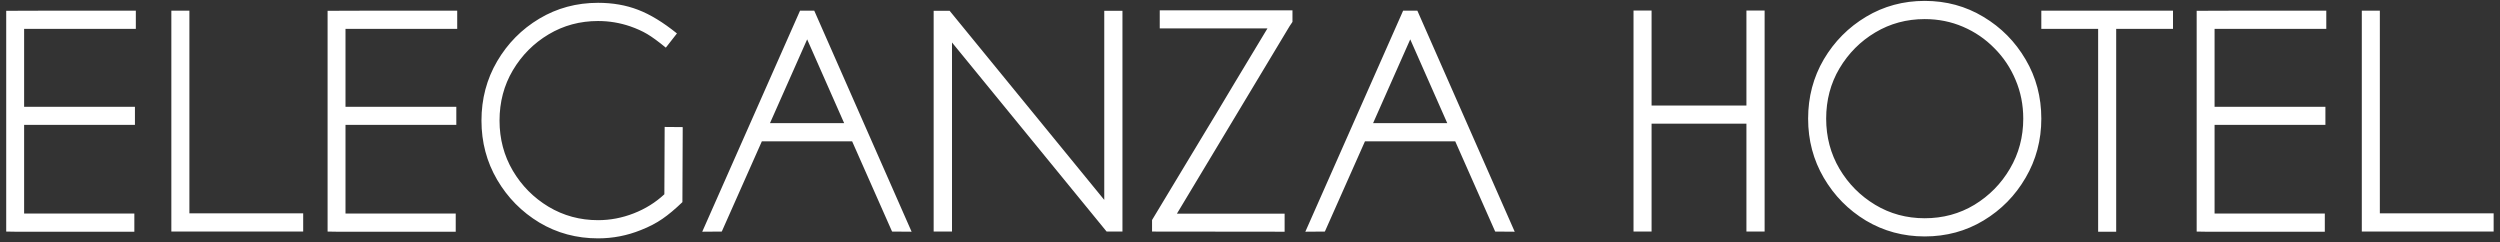 <svg width="165" height="16" viewBox="0 0 165 16" fill="none" xmlns="http://www.w3.org/2000/svg">
<rect x="0" y="0" width="165" height="16" fill="#333333" stroke="none"/>
<path d="M8.867 15.293H0.996L0.41 15.283V0.713C0.801 0.706 3.652 0.703 8.965 0.703V1.904H1.592V7.051H8.906V8.242H1.592V14.092H8.867V15.293ZM20.01 15.283H11.309V0.703H12.5V14.082H20.01V15.283ZM30.078 15.293H22.207L21.621 15.283V0.713C22.012 0.706 24.863 0.703 30.176 0.703V1.904H22.803V7.051H30.117V8.242H22.803V14.092H30.078V15.293ZM45.039 13.34C44.551 13.809 44.111 14.176 43.721 14.443C43.317 14.723 42.842 14.971 42.295 15.185C41.39 15.55 40.449 15.732 39.473 15.732C38.053 15.732 36.761 15.384 35.596 14.688C34.43 13.984 33.503 13.044 32.812 11.865C32.122 10.687 31.777 9.385 31.777 7.959C31.777 6.527 32.122 5.221 32.812 4.043C33.503 2.865 34.43 1.927 35.596 1.23C36.761 0.534 38.053 0.186 39.473 0.186C40.436 0.186 41.315 0.339 42.109 0.645C42.91 0.951 43.766 1.471 44.678 2.207L43.945 3.145C43.444 2.734 43.034 2.435 42.715 2.246C42.396 2.057 42.022 1.888 41.592 1.738C40.908 1.504 40.202 1.387 39.473 1.387C38.281 1.387 37.194 1.68 36.211 2.266C35.228 2.852 34.44 3.643 33.848 4.639C33.262 5.628 32.969 6.735 32.969 7.959C32.969 9.17 33.262 10.273 33.848 11.27C34.434 12.259 35.218 13.05 36.201 13.643C37.191 14.235 38.281 14.531 39.473 14.531C40.273 14.531 41.058 14.382 41.826 14.082C42.594 13.783 43.268 13.363 43.848 12.822L43.867 8.379L45.059 8.389L45.039 13.34ZM60.166 15.293L58.877 15.283L56.24 9.326H50.283L47.637 15.283L46.348 15.293L52.803 0.703H53.74L60.166 15.293ZM55.713 8.125L53.272 2.598L50.82 8.125H55.713ZM74.082 15.283H73.037L62.832 2.803V15.283H61.621V0.713H62.676L72.881 13.193V0.713H74.082V15.283ZM84.785 15.293L76.035 15.283V14.521C77.051 12.835 77.816 11.566 78.33 10.713C78.844 9.86 79.235 9.212 79.502 8.77C79.775 8.327 80.036 7.897 80.283 7.48C80.55 7.031 80.947 6.367 81.475 5.488C82.008 4.603 82.734 3.398 83.652 1.875H76.543V0.684H85.303V1.445L85.107 1.738L77.676 14.102H84.785V15.293ZM99.971 15.293L98.682 15.283L96.045 9.326H90.088L87.441 15.283L86.152 15.293L92.607 0.703H93.545L99.971 15.293ZM95.518 8.125L93.076 2.598L90.625 8.125H95.518ZM116.465 15.283H115.264V8.164H109.004V15.283H107.812V0.693H109.004V6.963H115.264V0.693H116.465V15.283ZM127.031 14.404C128.236 14.404 129.329 14.108 130.312 13.516C131.296 12.917 132.077 12.122 132.656 11.133C133.242 10.137 133.535 9.036 133.535 7.832C133.535 6.921 133.366 6.068 133.027 5.273C132.695 4.479 132.23 3.783 131.631 3.184C131.038 2.578 130.348 2.106 129.561 1.768C128.773 1.429 127.93 1.26 127.031 1.26C125.84 1.26 124.753 1.553 123.77 2.139C122.786 2.725 121.999 3.516 121.406 4.512C120.82 5.501 120.527 6.608 120.527 7.832C120.527 9.043 120.82 10.146 121.406 11.143C121.992 12.132 122.777 12.923 123.76 13.516C124.743 14.108 125.833 14.404 127.031 14.404ZM127.031 15.605C125.618 15.605 124.326 15.257 123.154 14.56C121.989 13.857 121.061 12.917 120.371 11.738C119.681 10.56 119.336 9.258 119.336 7.832C119.336 6.4 119.681 5.094 120.371 3.916C121.068 2.738 121.999 1.8 123.164 1.104C124.329 0.407 125.618 0.059 127.031 0.059C128.451 0.059 129.743 0.41 130.908 1.113C132.074 1.81 133.001 2.747 133.691 3.926C134.382 5.098 134.727 6.4 134.727 7.832C134.727 9.251 134.382 10.55 133.691 11.729C133.008 12.907 132.083 13.848 130.918 14.551C129.753 15.254 128.457 15.605 127.031 15.605ZM139.668 15.293H138.477V1.904H134.727V0.703H143.418V1.904H139.668V15.293ZM153.438 15.293H145.566L144.98 15.283V0.713C145.371 0.706 148.223 0.703 153.535 0.703V1.904H146.162V7.051H153.477V8.242H146.162V14.092H153.438V15.293ZM164.58 15.283H155.879V0.703H157.07V14.082H164.58V15.283Z" fill="white"/>
</svg>
